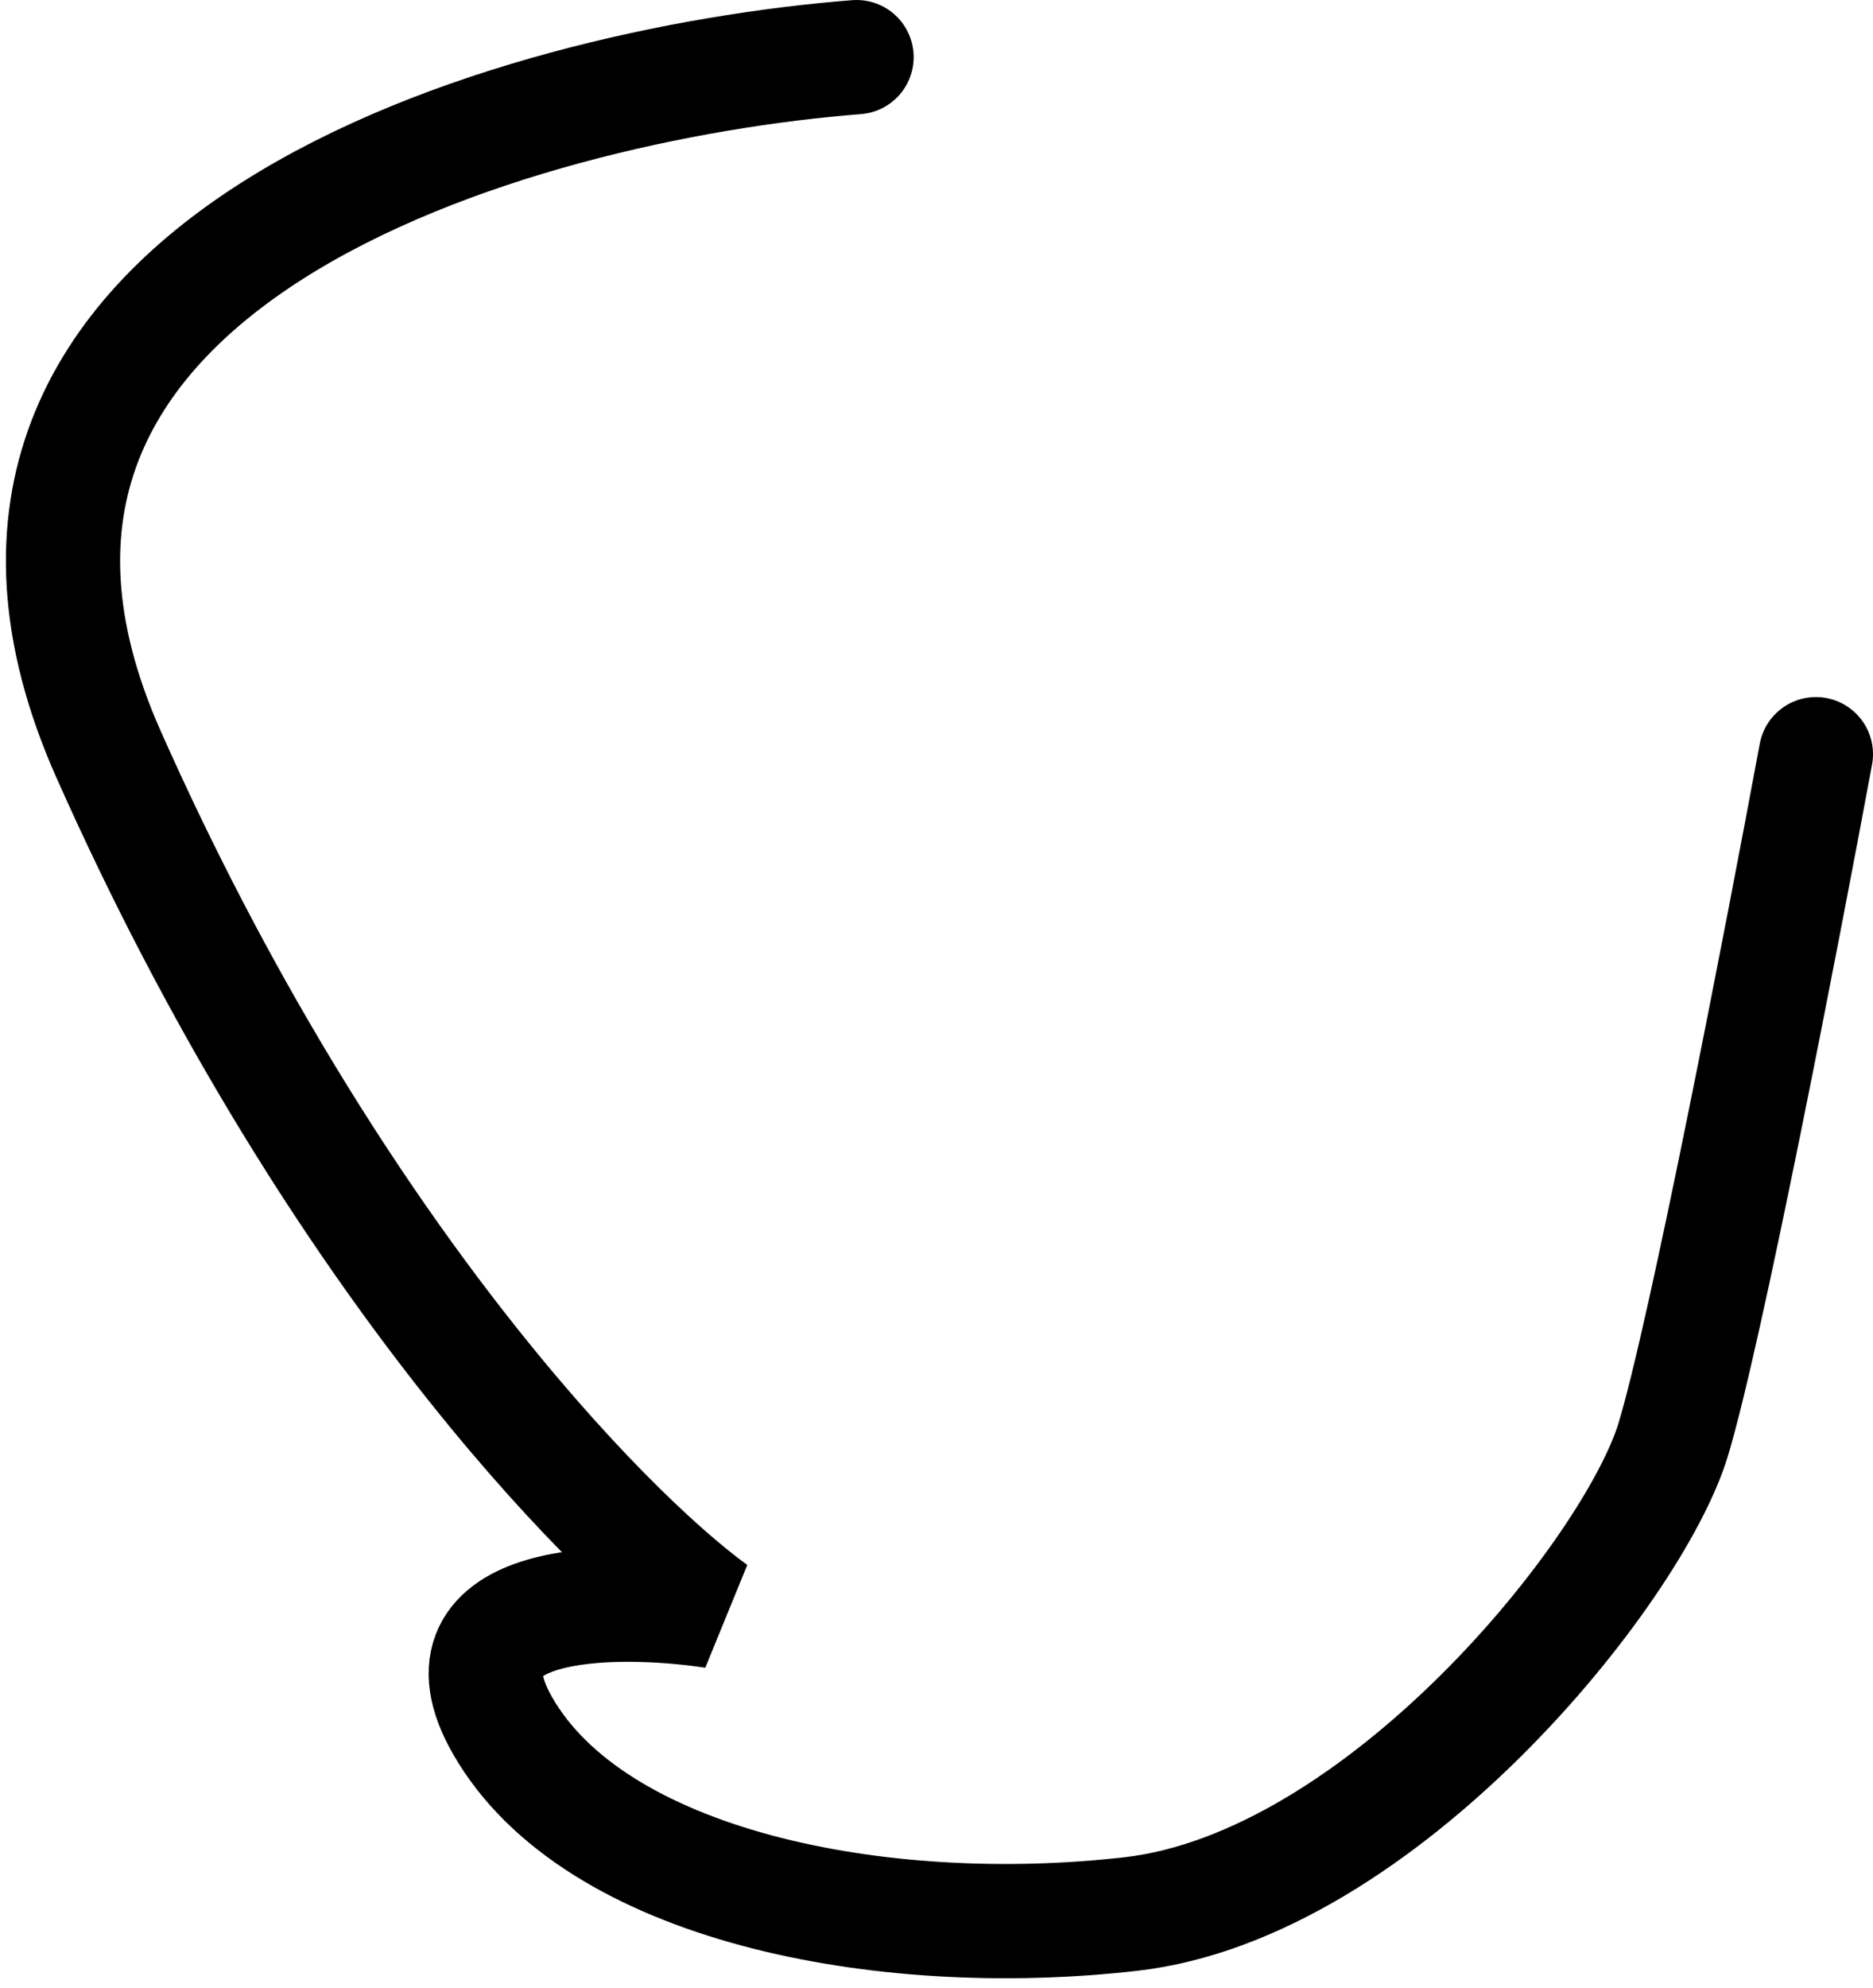 <svg width="164" height="174" viewBox="0 0 164 174" fill="none" xmlns="http://www.w3.org/2000/svg">
<path d="M75 5C45.167 7.333 -9.7 22.8 9.5 66C28.7 109.2 52.833 134 62.5 141C53.667 139.667 37.6 139.8 44 151C52 165 77 170 99 167.5C121 165 143 137.5 146.5 126C149.3 116.8 156 82.167 159 66" stroke="black" stroke-width="10" stroke-linecap="round"/>
</svg>
